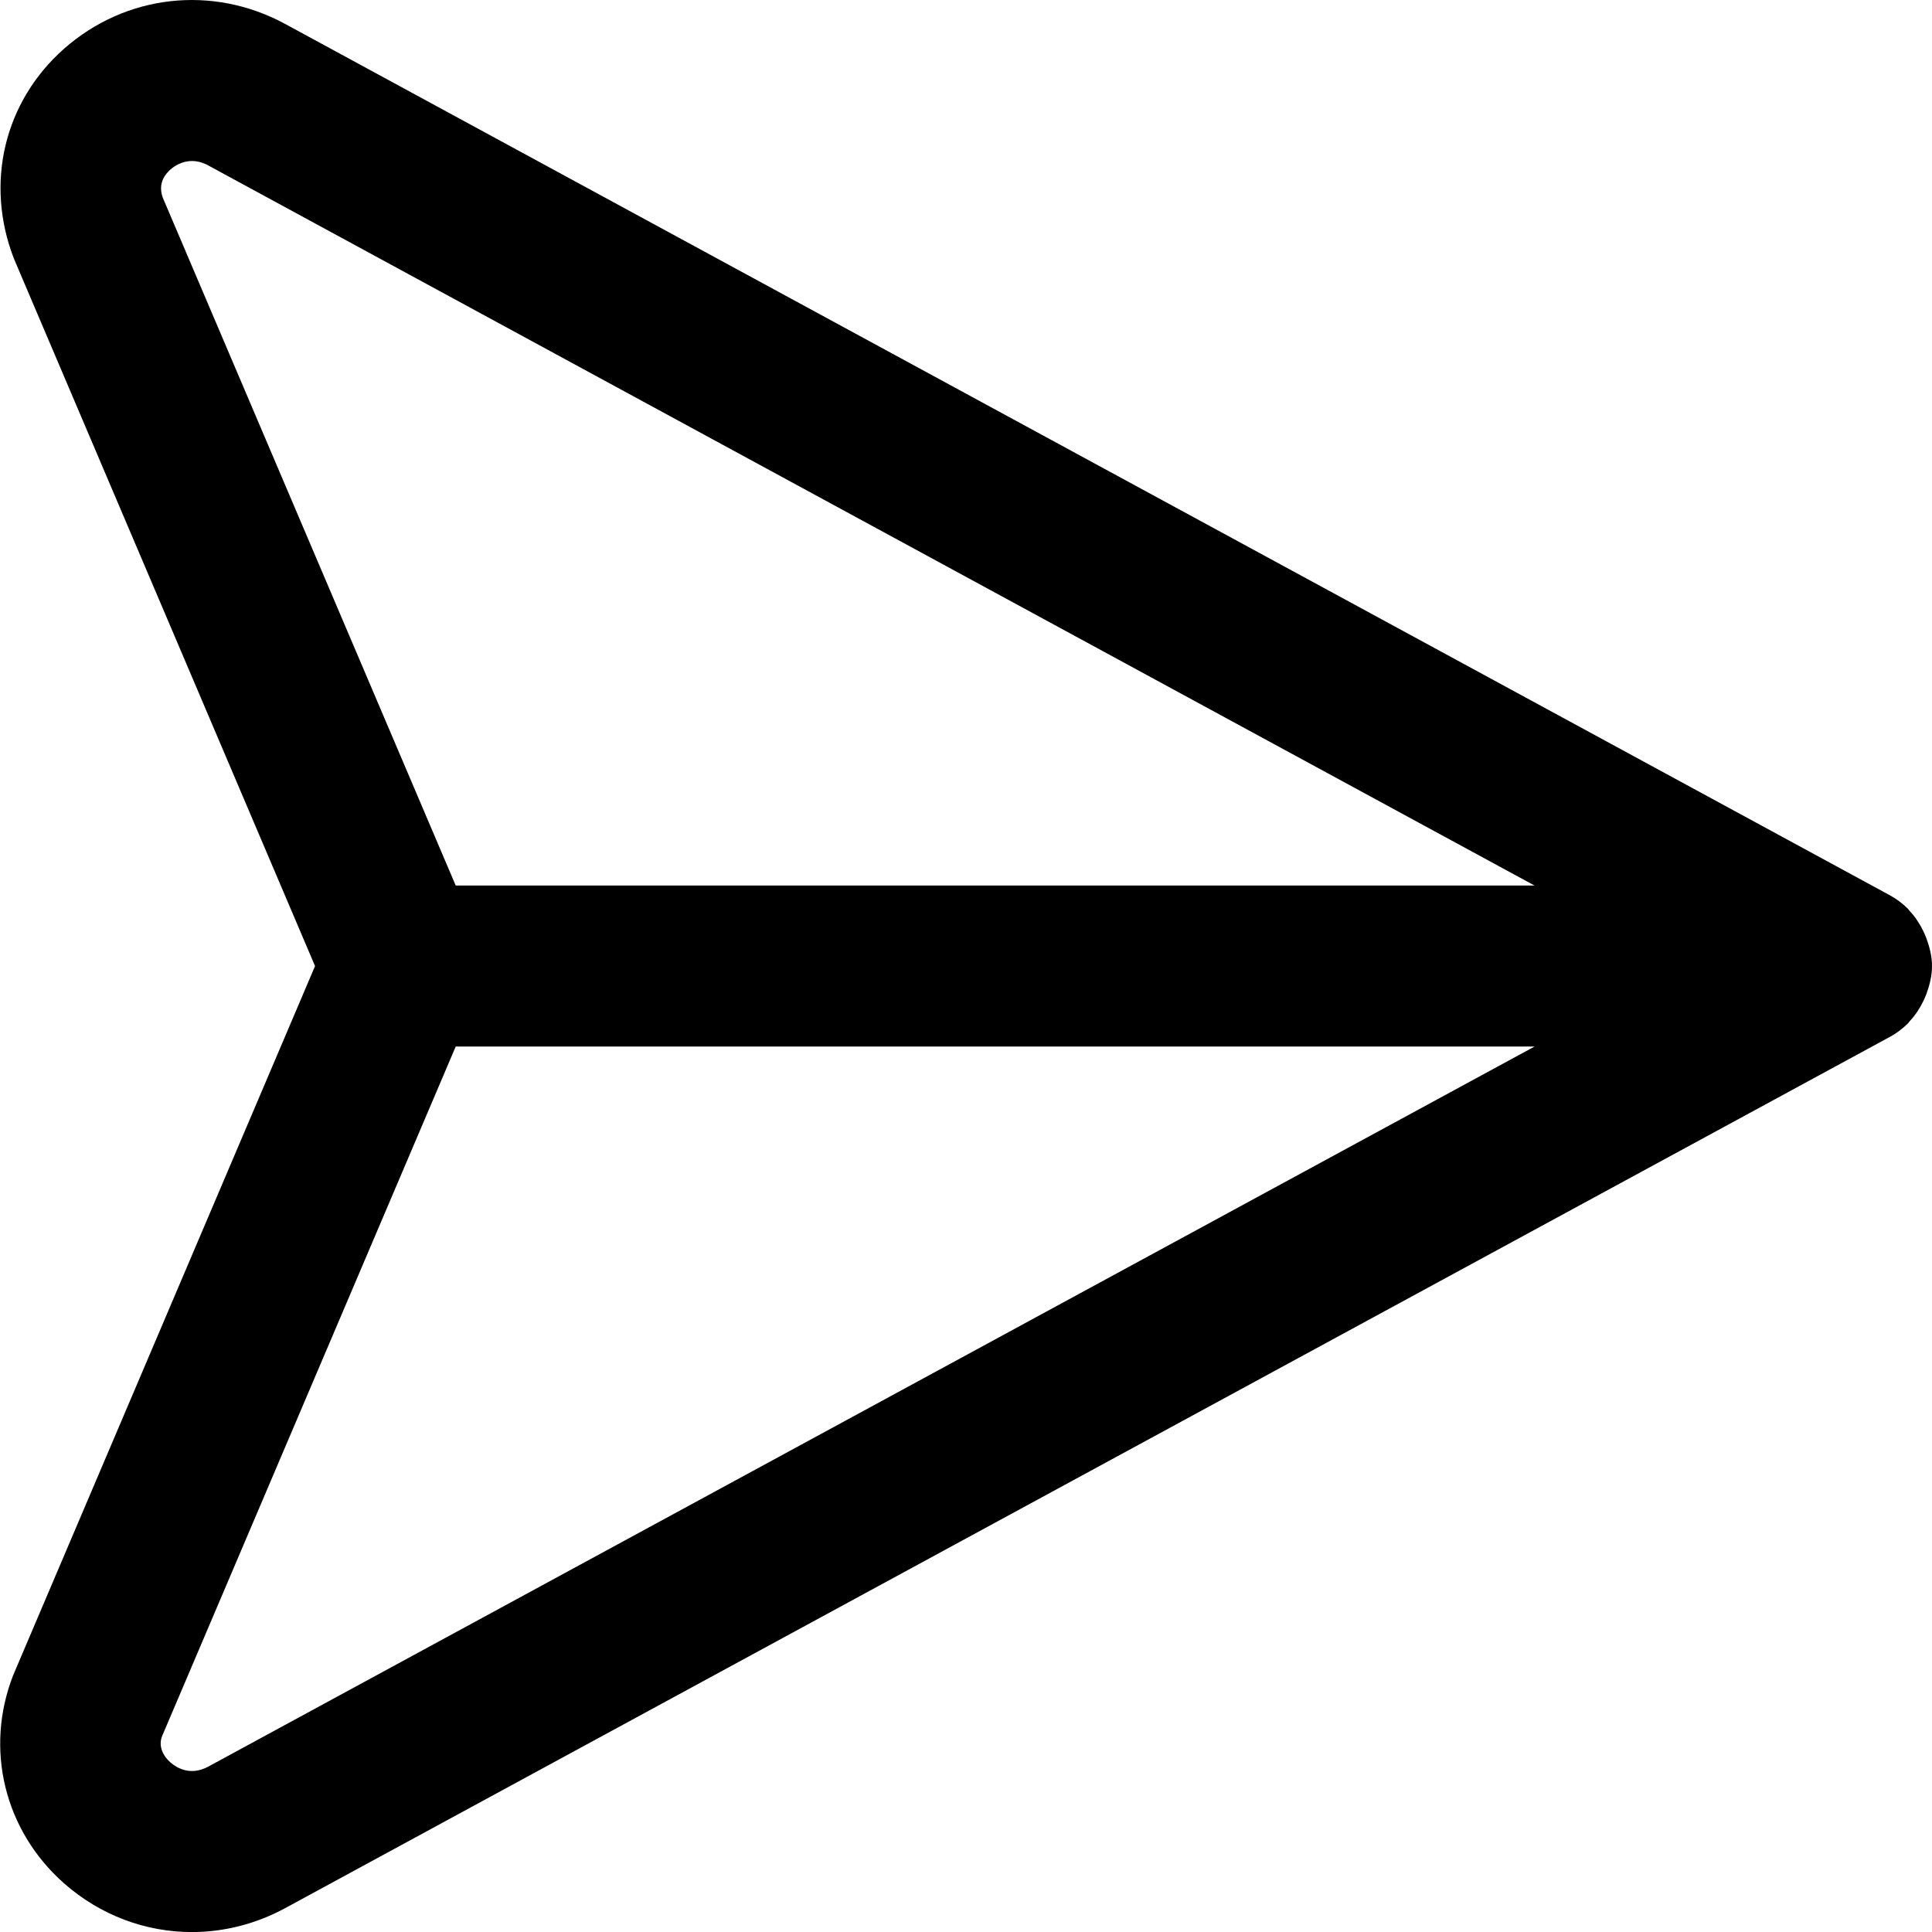 <!-- Generated by IcoMoon.io -->
<svg version="1.1" xmlns="http://www.w3.org/2000/svg" width="32" height="32" viewBox="0 0 32 32">
<title>send-mail</title>
<path d="M31.907 15.54c-0.015-0.039-0.031-0.075-0.048-0.112-0.060-0.124-0.135-0.24-0.229-0.34-0.011-0.011-0.017-0.024-0.028-0.035-0.088-0.087-0.187-0.163-0.299-0.224l-26.581-14.433c-1.203-0.651-2.639-0.489-3.661 0.411-0.988 0.873-1.319 2.224-0.828 3.483l4.985 11.711-5.001 11.749c-0.475 1.22-0.144 2.572 0.844 3.444 0.605 0.533 1.356 0.807 2.117 0.807 0.525 0 1.055-0.131 1.545-0.396l26.581-14.432c0.112-0.060 0.211-0.137 0.299-0.224 0.011-0.011 0.017-0.024 0.028-0.035 0.095-0.101 0.169-0.216 0.229-0.34 0.017-0.037 0.033-0.073 0.048-0.112 0.053-0.148 0.092-0.3 0.092-0.461s-0.039-0.313-0.093-0.46zM2.7 3.283c-0.069-0.181-0.028-0.341 0.124-0.476 0.059-0.052 0.185-0.14 0.356-0.14 0.081 0 0.172 0.020 0.269 0.073l21.967 11.927h-17.868zM3.451 29.26c-0.308 0.167-0.54 0.008-0.627-0.068-0.152-0.135-0.195-0.295-0.139-0.437l4.863-11.421h17.869z"></path>
</svg>
